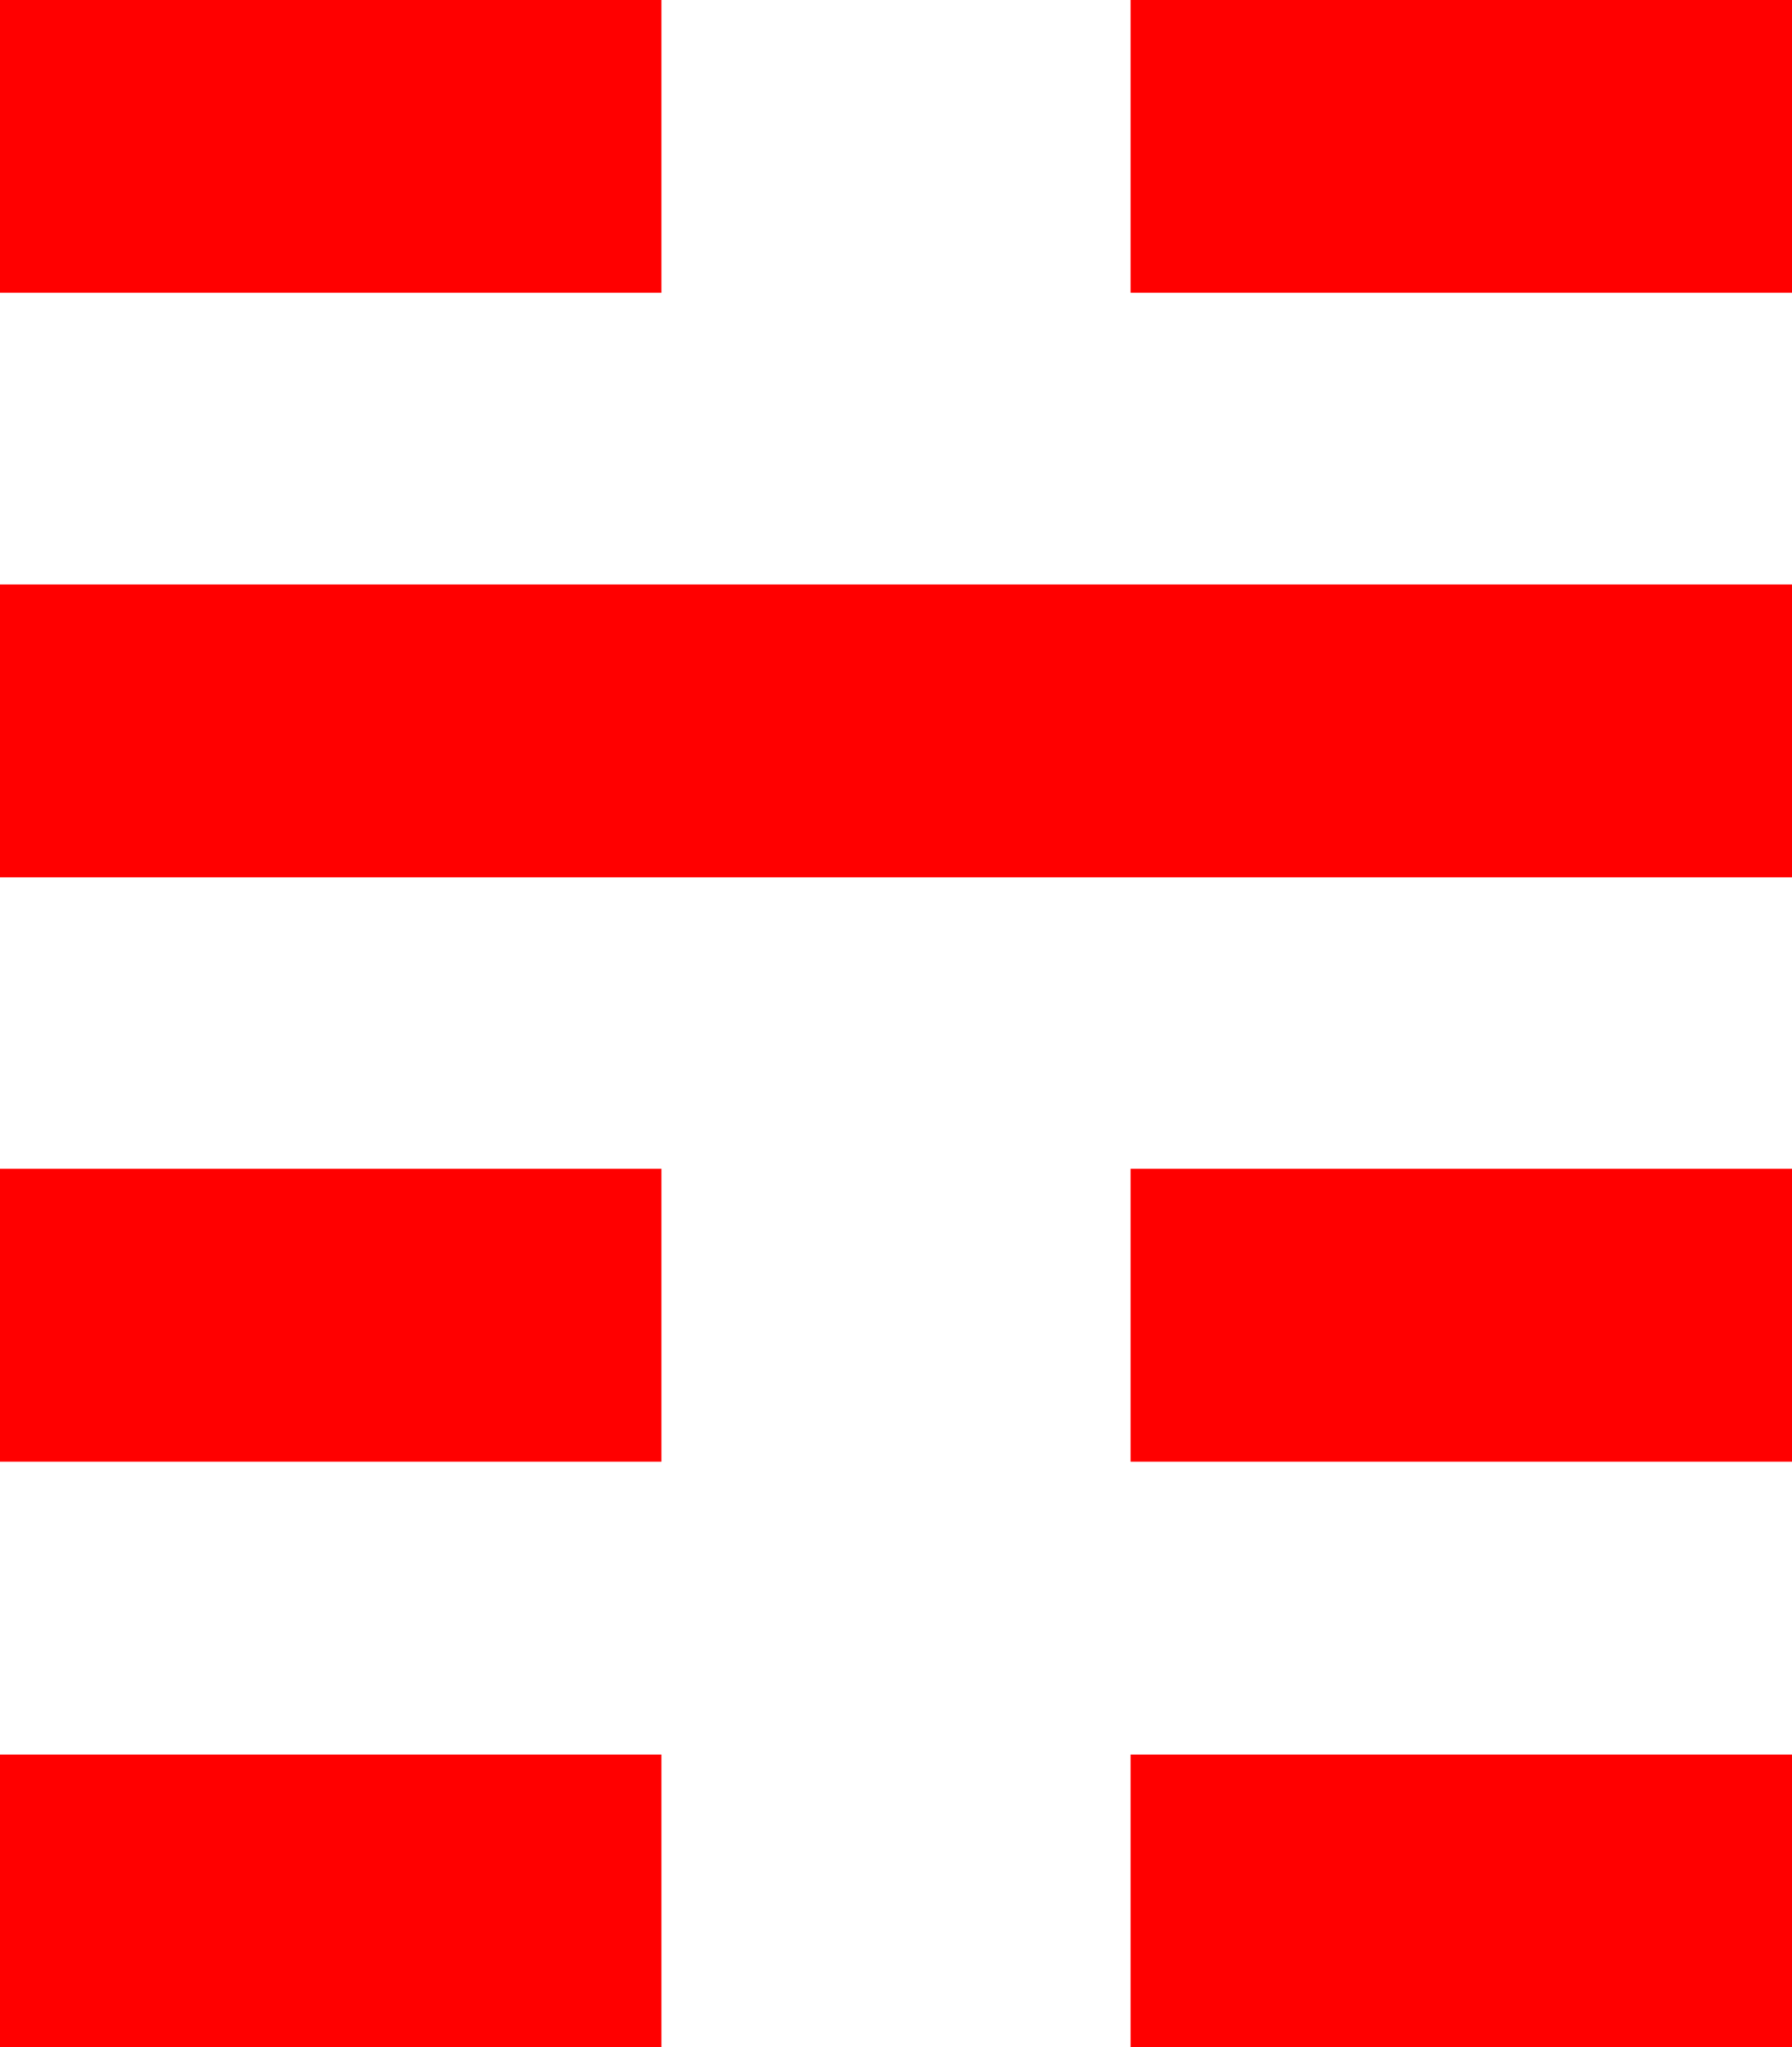 <?xml version="1.0" encoding="utf-8"?>
<!DOCTYPE svg PUBLIC "-//W3C//DTD SVG 1.1//EN" "http://www.w3.org/Graphics/SVG/1.1/DTD/svg11.dtd">
<svg width="42.861" height="48.955" xmlns="http://www.w3.org/2000/svg" xmlns:xlink="http://www.w3.org/1999/xlink" xmlns:xml="http://www.w3.org/XML/1998/namespace" version="1.1">
  <g>
    <g>
      <path style="fill:#FF0000;fill-opacity:1" d="M27.041,41.953L42.861,41.953 42.861,48.955 27.041,48.955 27.041,41.953z M0,41.953L15.82,41.953 15.82,48.955 0,48.955 0,41.953z M27.041,27.949L42.861,27.949 42.861,34.951 27.041,34.951 27.041,27.949z M0,27.949L15.82,27.949 15.82,34.951 0,34.951 0,27.949z M0,13.975L42.861,13.975 42.861,20.977 0,20.977 0,13.975z M27.041,0L42.861,0 42.861,7.002 27.041,7.002 27.041,0z M0,0L15.82,0 15.82,7.002 0,7.002 0,0z" />
    </g>
  </g>
</svg>